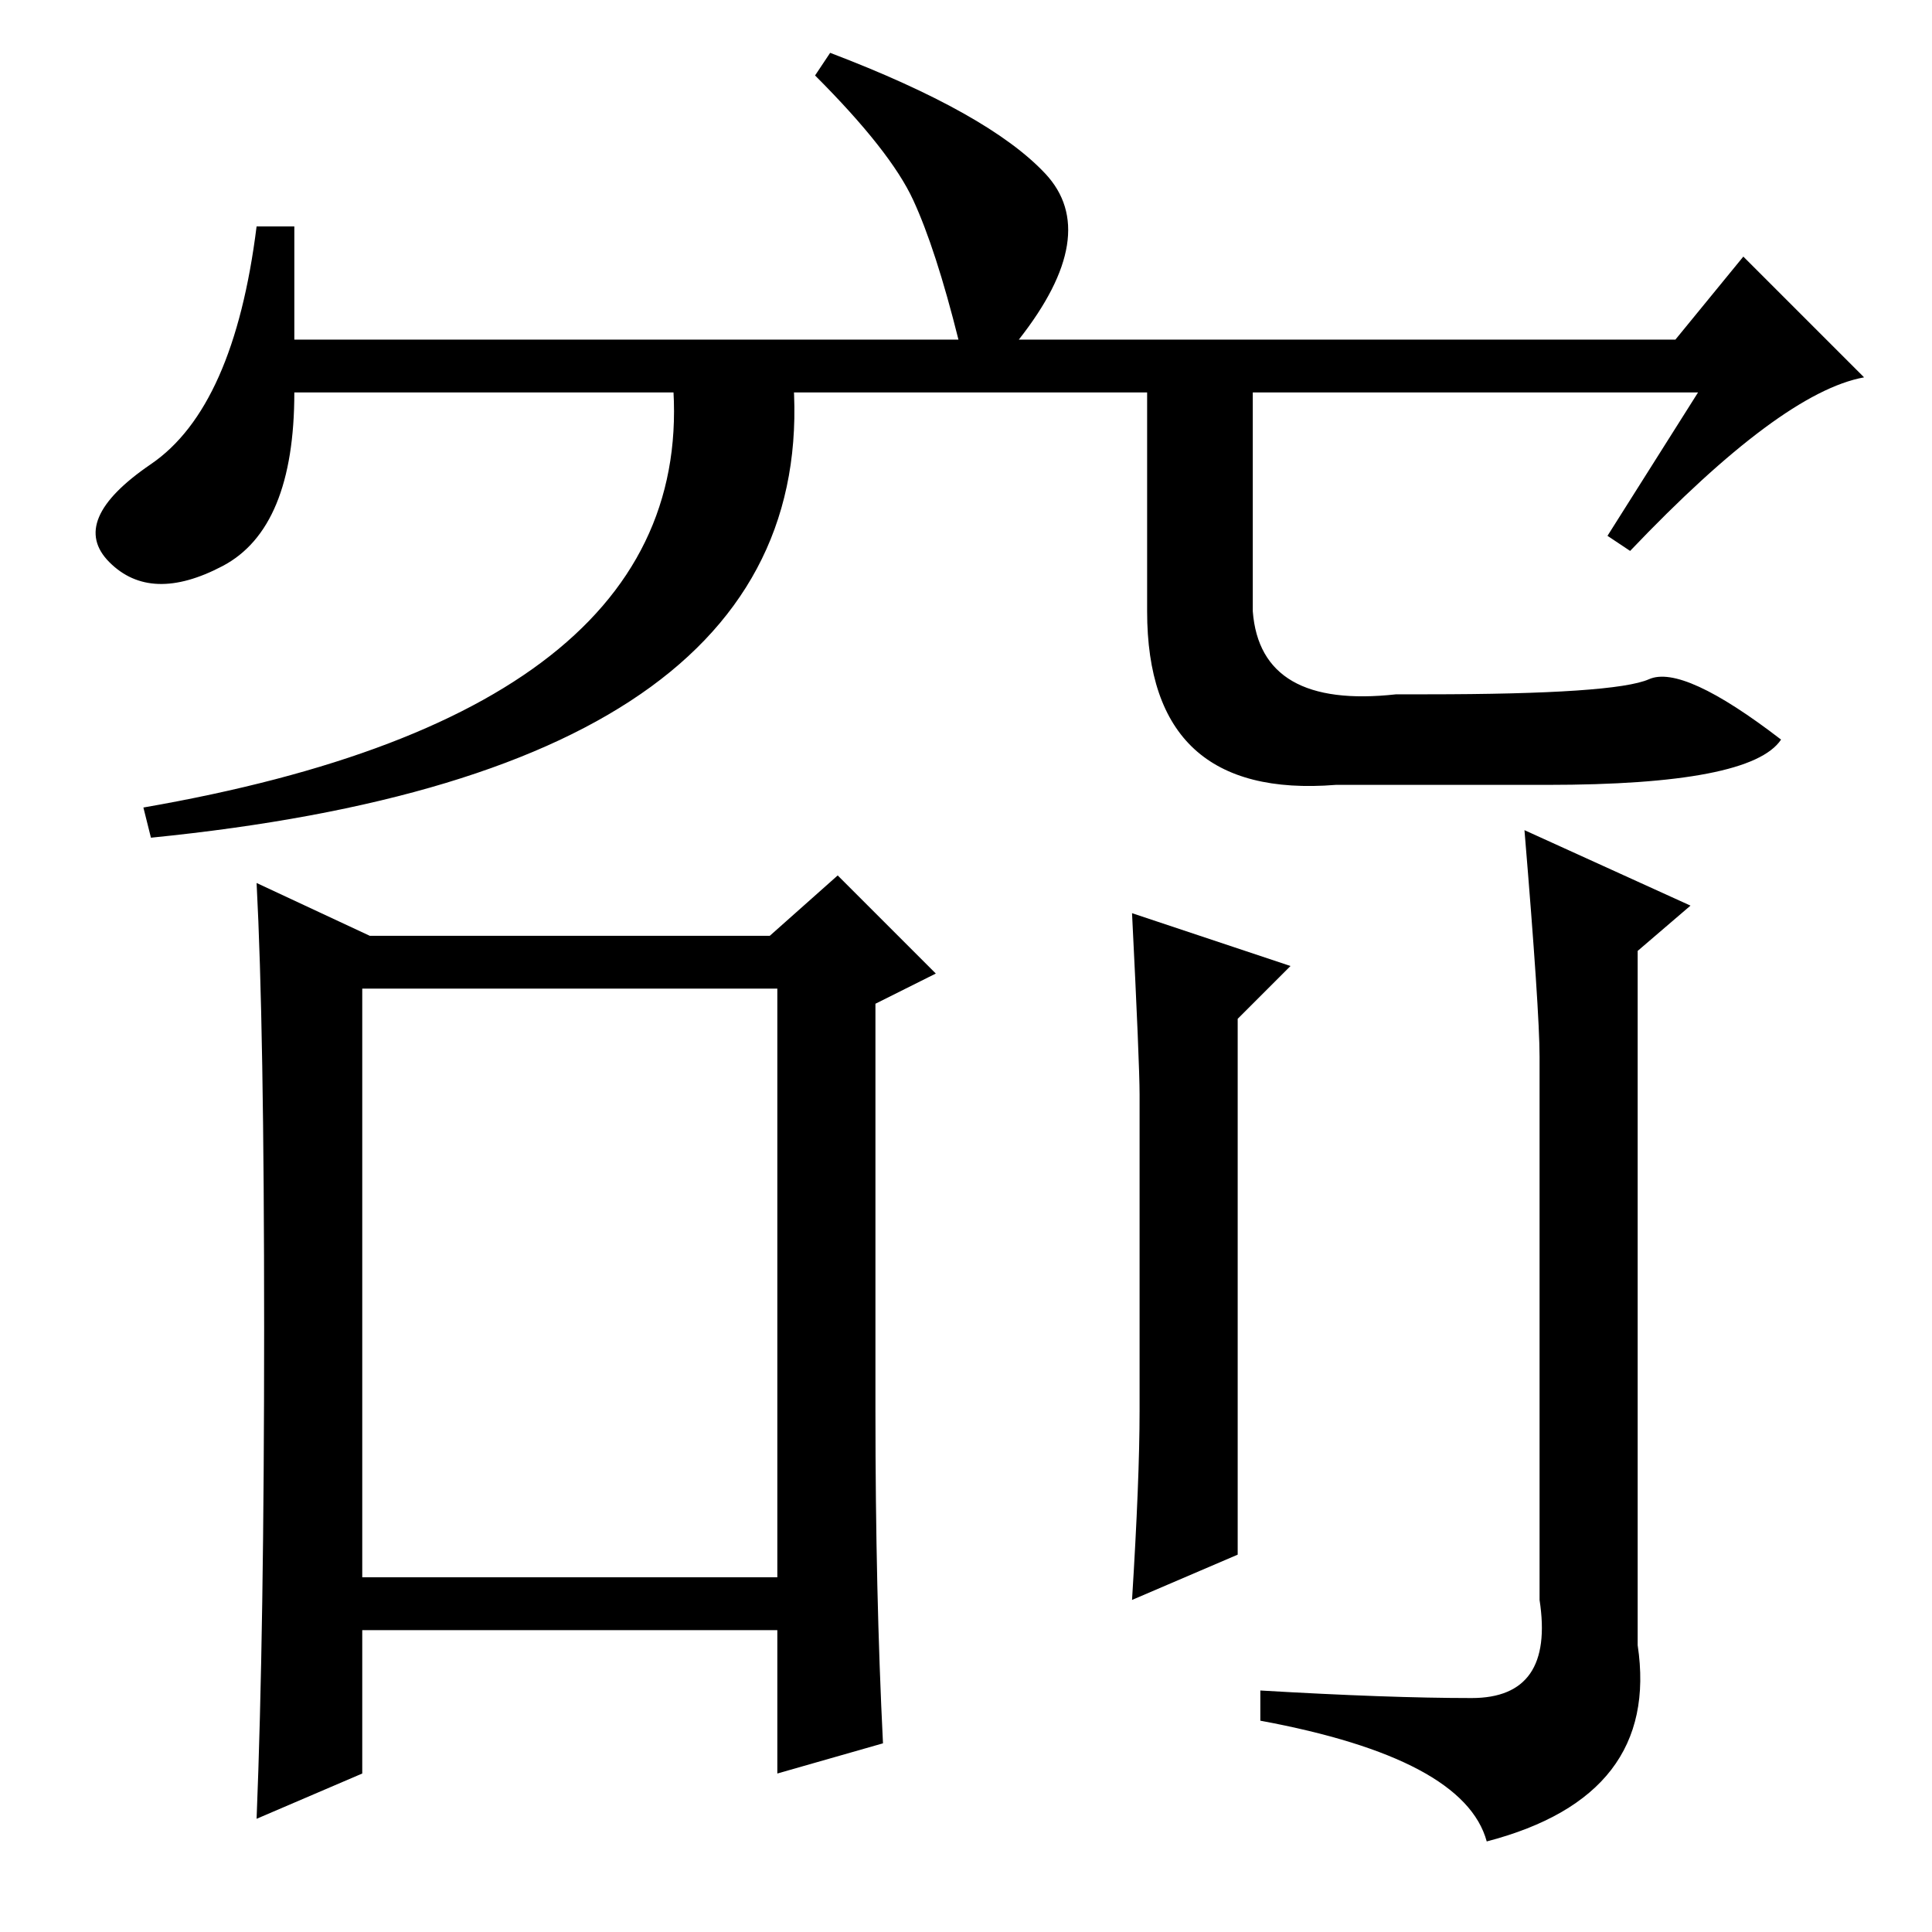 <?xml version="1.0" standalone="no"?>
<!DOCTYPE svg PUBLIC "-//W3C//DTD SVG 1.1//EN" "http://www.w3.org/Graphics/SVG/1.1/DTD/svg11.dtd" >
<svg xmlns="http://www.w3.org/2000/svg" xmlns:xlink="http://www.w3.org/1999/xlink" version="1.1" viewBox="0 -36 256 256">
  <g transform="matrix(1 0 0 -1 0 220)">
   <path fill="currentColor"
d="M49 132h53l9 8l13 -13l-8 -4v-54q0 -24 1 -44l-14 -4v19h-55v-19l-14 -6q1 25 1 65t-1 59zM48 47h55v78h-55v-78zM151 69v42q0 4 -1 24l21 -7l-7 -7v-71l-14 -6q1 16 1 25zM202 146l22 -10l-7 -6v-92q3 -20 -20 -26q-3 11 -30 16v4q17 -1 28 -1t9 13v72q0 6 -2 30z
M225 204h-186q0 -18 -9.5 -23t-15 0.5t5.5 13t14 31.5h5v-15h88q-3 12 -6 18.5t-13 16.5l2 3q21 -8 28.5 -16t-3.5 -22h87l9 11l16 -16q-11 -2 -31 -23l-3 2zM89 207h16q5 -53 -85 -62l-1 4q75 13 70 58zM166 207v-32q1 -13 19 -11h4q25 0 29.5 2t17.5 -8q-4 -6 -31 -6h-28
q-25 -2 -25 23v32h14z" />
  </g>

</svg>
